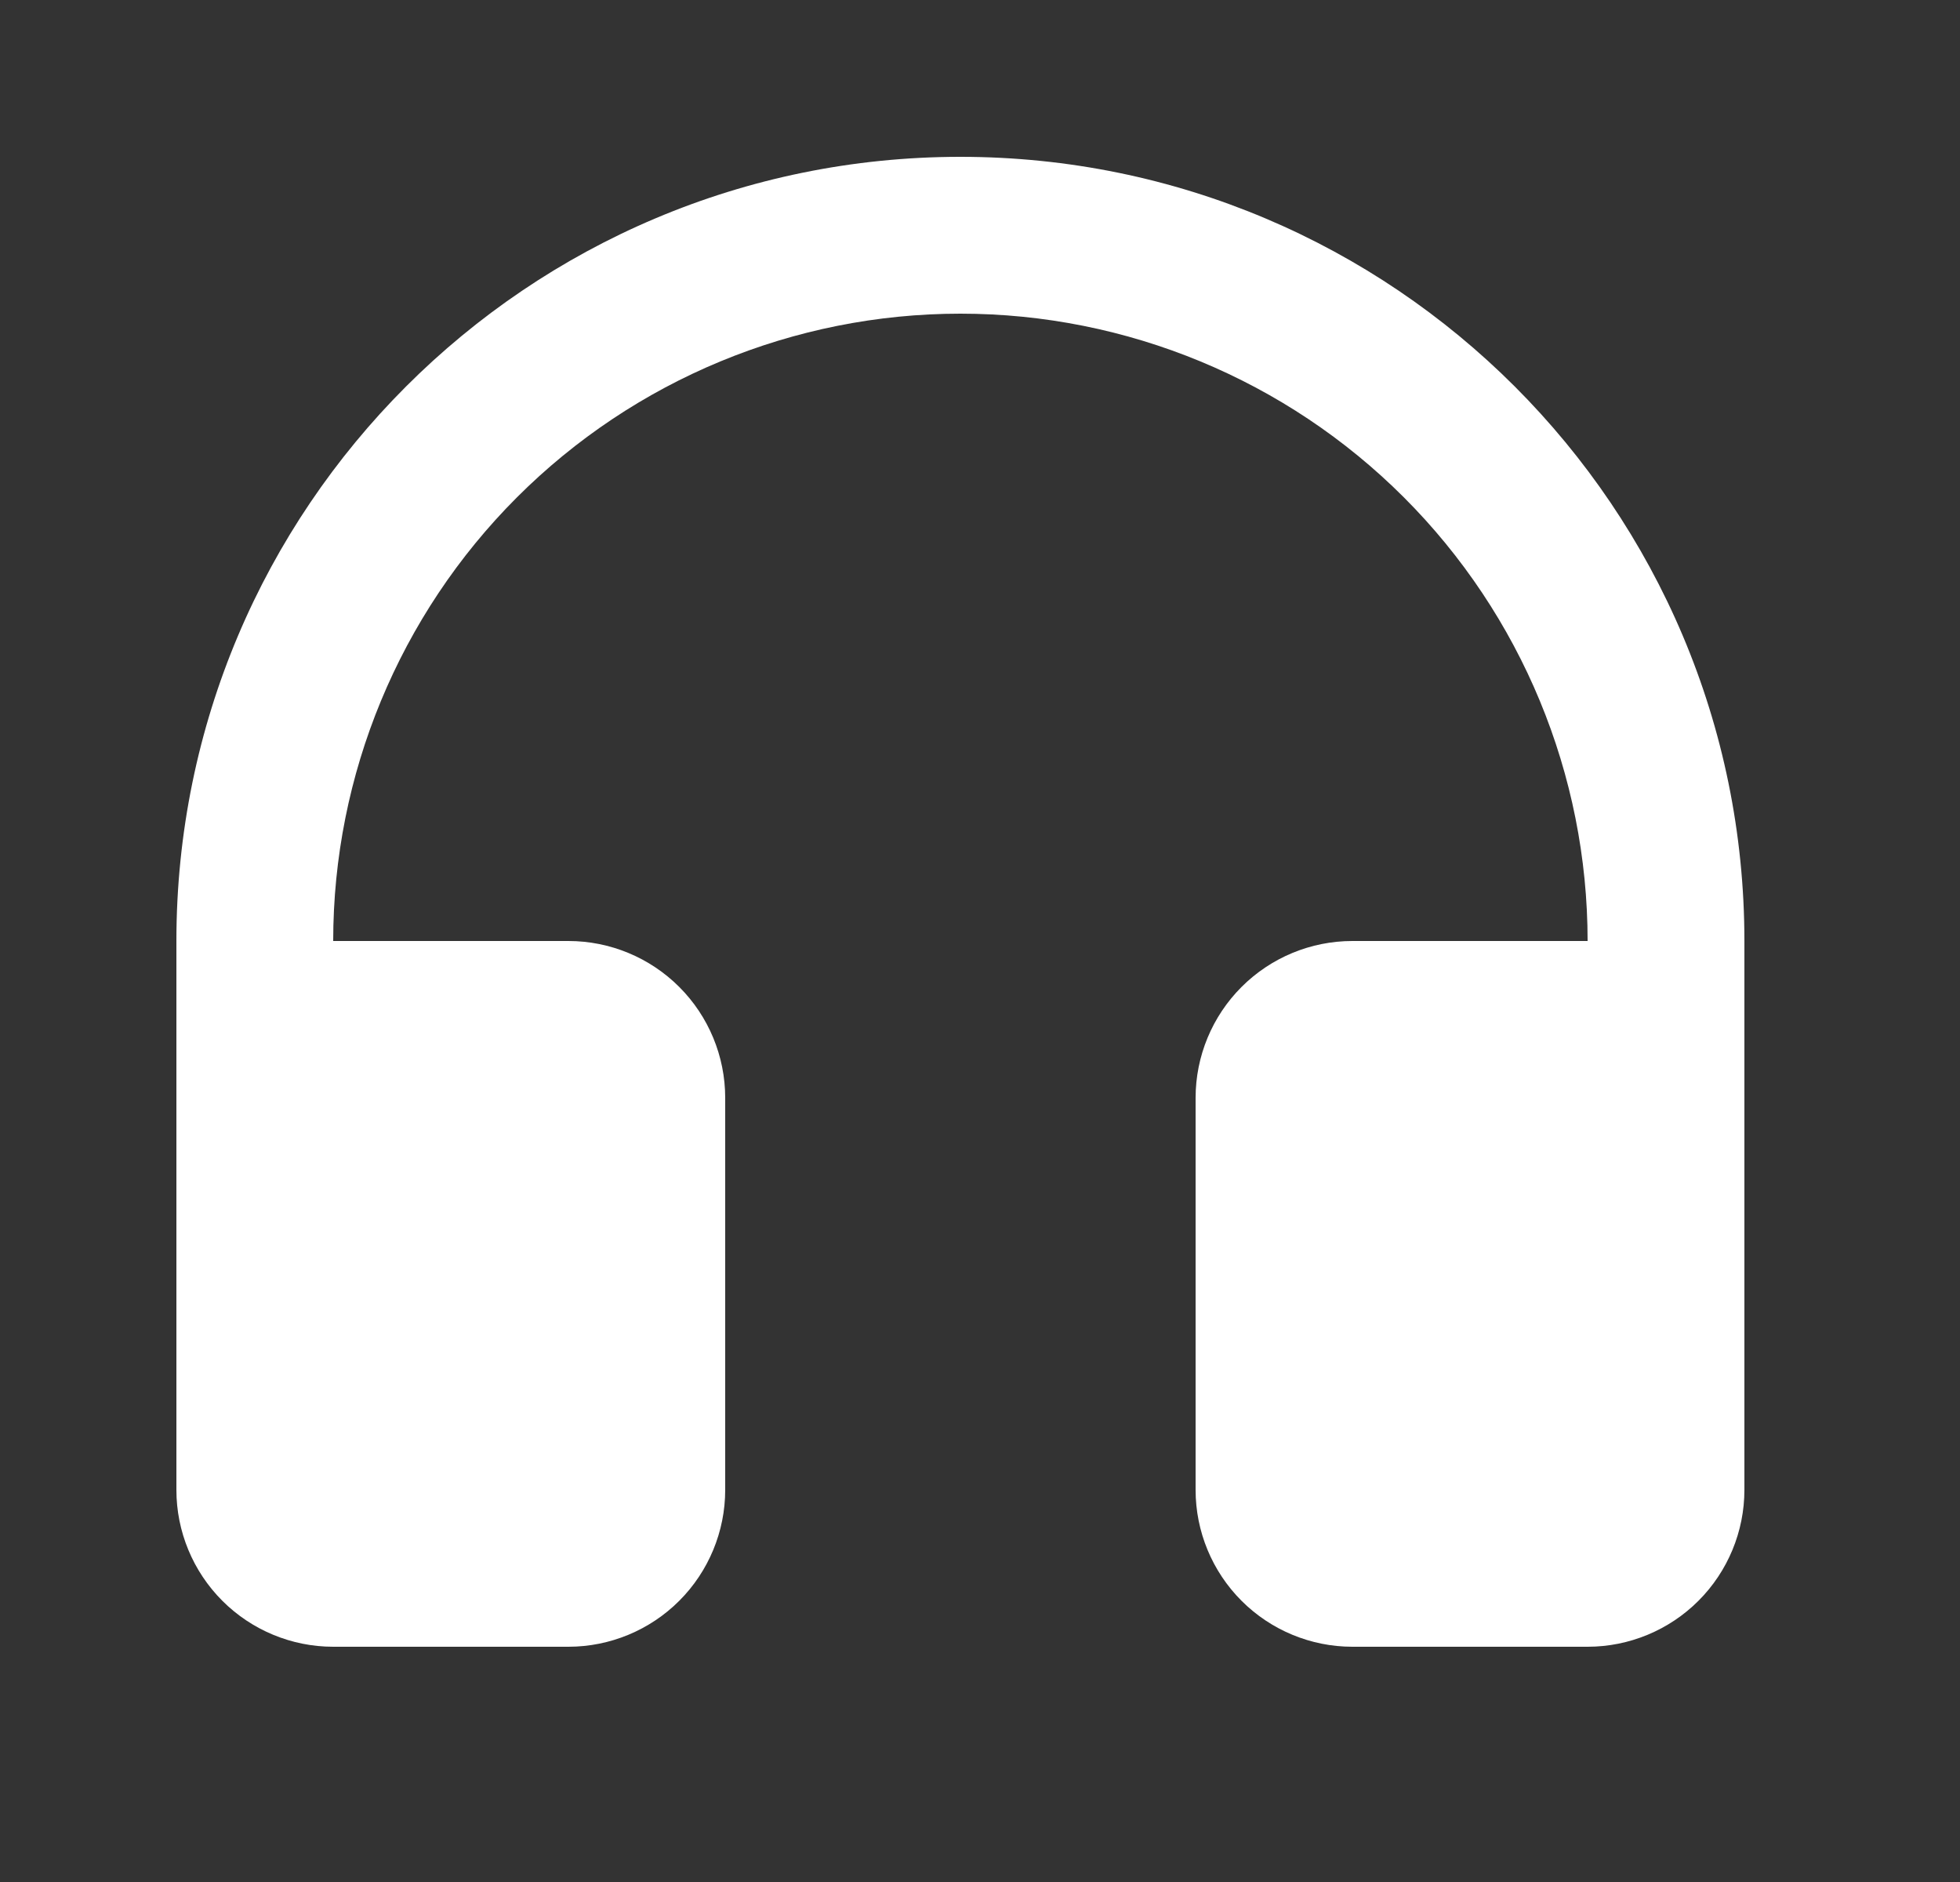<svg width="25" height="24" viewBox="0 0 25 24" fill="none" xmlns="http://www.w3.org/2000/svg">
<rect x="0" y="0" width="25" height="24" fill="#333333" stroke="none"/>
<path d="M4.25 12H7.25C7.78 12 8.289 12.211 8.664 12.586C9.039 12.961 9.25 13.47 9.25 14V19C9.25 19.53 9.039 20.039 8.664 20.414C8.289 20.789 7.78 21 7.25 21H4.25C3.72 21 3.211 20.789 2.836 20.414C2.461 20.039 2.25 19.53 2.25 19V12C2.25 6.477 6.727 2 12.25 2C17.773 2 22.25 6.477 22.25 12V19C22.25 19.53 22.039 20.039 21.664 20.414C21.289 20.789 20.78 21 20.25 21H17.25C16.72 21 16.211 20.789 15.836 20.414C15.461 20.039 15.25 19.53 15.25 19V14C15.25 13.47 15.461 12.961 15.836 12.586C16.211 12.211 16.72 12 17.25 12H20.25C20.25 9.878 19.407 7.843 17.907 6.343C16.407 4.843 14.372 4 12.25 4C10.128 4 8.093 4.843 6.593 6.343C5.093 7.843 4.25 9.878 4.25 12Z" fill="white"/>
</svg>
